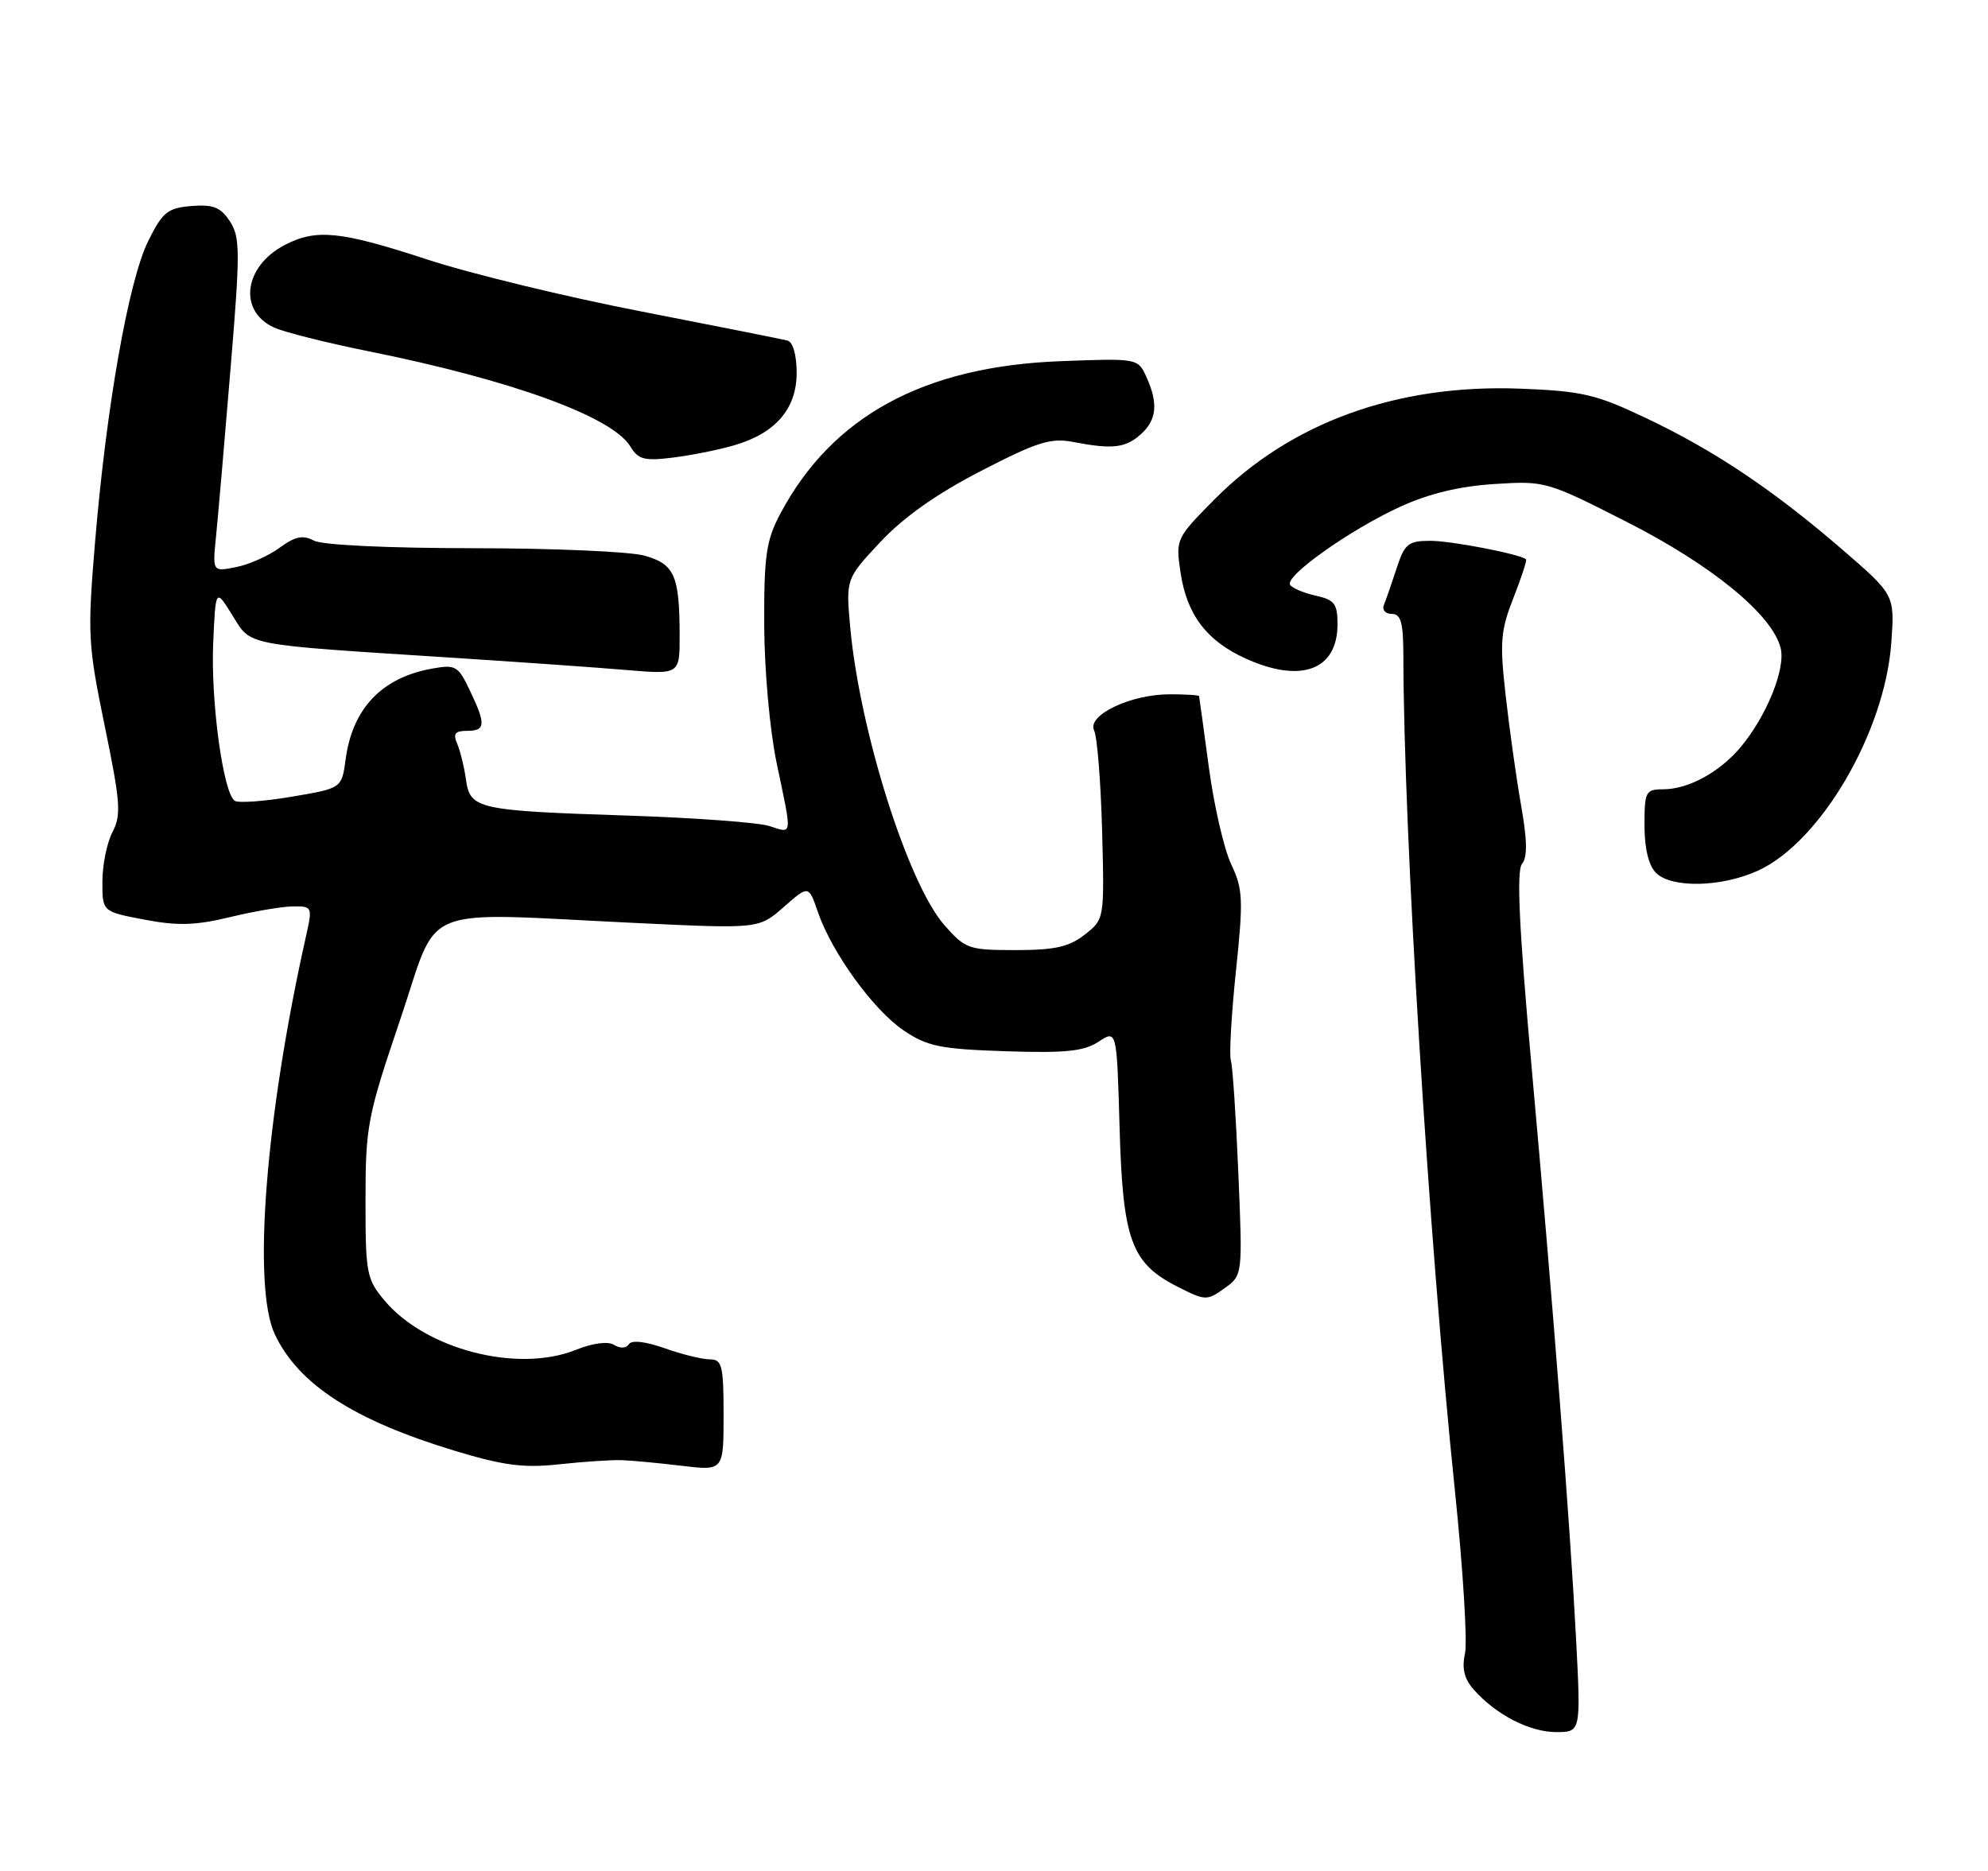 <?xml version="1.0" encoding="UTF-8" standalone="no"?>
<!DOCTYPE svg PUBLIC "-//W3C//DTD SVG 1.1//EN" "http://www.w3.org/Graphics/SVG/1.1/DTD/svg11.dtd" >
<svg xmlns="http://www.w3.org/2000/svg" xmlns:xlink="http://www.w3.org/1999/xlink" version="1.1" viewBox="0 0 272 256">
 <g >
 <path fill="currentColor"
d=" M 215.64 224.25 C 214.81 208.34 212.55 179.31 209.51 145.50 C 207.84 126.92 207.48 119.13 208.24 118.21 C 209.00 117.30 208.96 114.98 208.12 110.21 C 207.47 106.52 206.52 99.76 206.01 95.19 C 205.18 87.87 205.31 86.29 207.07 81.81 C 208.17 79.02 208.94 76.64 208.79 76.52 C 207.84 75.79 198.57 74.00 195.72 74.00 C 192.67 74.00 192.19 74.39 191.09 77.75 C 190.42 79.81 189.64 82.06 189.35 82.75 C 189.06 83.44 189.54 84.00 190.42 84.00 C 191.68 84.00 192.00 85.18 192.01 89.75 C 192.05 114.08 195.45 169.10 199.06 203.94 C 200.17 214.63 200.79 224.67 200.44 226.26 C 199.99 228.31 200.34 229.73 201.66 231.21 C 204.69 234.63 209.29 236.99 212.90 237.00 C 216.30 237.00 216.30 237.00 215.64 224.25 Z  M 85.00 199.79 C 86.38 199.83 90.09 200.18 93.25 200.56 C 99.00 201.25 99.00 201.25 99.00 193.62 C 99.00 186.84 98.79 186.00 97.13 186.00 C 96.09 186.00 93.31 185.32 90.95 184.48 C 88.30 183.55 86.41 183.33 86.04 183.93 C 85.69 184.49 84.87 184.54 84.04 184.03 C 83.18 183.49 81.15 183.76 78.76 184.71 C 70.81 187.89 58.25 184.65 52.63 177.97 C 50.15 175.02 50.00 174.24 50.01 164.17 C 50.01 154.09 50.28 152.73 54.76 139.50 C 60.21 123.39 56.63 124.85 87.17 126.30 C 103.83 127.09 103.83 127.09 107.24 124.10 C 110.64 121.11 110.64 121.11 111.91 124.81 C 113.83 130.37 119.49 138.19 123.65 141.00 C 126.88 143.18 128.64 143.54 137.57 143.84 C 145.78 144.11 148.30 143.85 150.30 142.54 C 152.80 140.90 152.80 140.90 153.18 154.20 C 153.61 169.63 154.76 172.82 161.04 176.02 C 164.90 177.99 165.13 178.00 167.53 176.28 C 170.02 174.50 170.02 174.50 169.43 160.50 C 169.11 152.80 168.65 145.88 168.41 145.12 C 168.16 144.36 168.48 138.85 169.10 132.88 C 170.13 123.08 170.06 121.65 168.46 118.27 C 167.48 116.21 166.10 110.24 165.40 105.01 C 164.70 99.78 164.09 95.39 164.06 95.25 C 164.03 95.11 162.22 95.00 160.03 95.00 C 154.67 95.00 148.68 97.87 149.70 99.95 C 150.12 100.80 150.61 106.96 150.79 113.63 C 151.11 125.77 151.11 125.77 148.42 127.88 C 146.28 129.56 144.34 130.00 138.97 130.00 C 132.52 130.00 132.07 129.84 129.21 126.58 C 124.23 120.92 117.63 100.03 116.33 85.85 C 115.73 79.21 115.73 79.21 120.45 74.16 C 123.60 70.79 128.15 67.57 134.20 64.45 C 141.95 60.45 143.77 59.88 146.87 60.48 C 152.22 61.51 154.01 61.30 156.11 59.40 C 158.28 57.44 158.49 55.17 156.84 51.55 C 155.69 49.03 155.63 49.02 145.09 49.42 C 126.39 50.13 113.85 56.95 106.77 70.28 C 104.83 73.93 104.53 75.98 104.56 85.50 C 104.59 91.80 105.32 99.92 106.28 104.50 C 108.41 114.62 108.47 114.05 105.25 113.02 C 103.74 112.54 95.08 111.90 86.00 111.60 C 65.26 110.92 64.32 110.71 63.75 106.65 C 63.51 104.92 62.96 102.71 62.55 101.75 C 61.96 100.40 62.26 100.00 63.89 100.00 C 66.45 100.00 66.51 99.13 64.28 94.46 C 62.67 91.08 62.34 90.90 59.03 91.50 C 52.21 92.75 48.22 96.96 47.29 103.89 C 46.76 107.86 46.76 107.86 39.92 109.01 C 36.16 109.65 32.65 109.90 32.13 109.58 C 30.55 108.60 28.82 95.98 29.17 88.00 C 29.50 80.50 29.50 80.50 31.79 84.18 C 34.42 88.41 33.04 88.14 61.50 89.97 C 70.85 90.57 81.76 91.34 85.75 91.68 C 93.00 92.29 93.00 92.29 92.99 86.90 C 92.97 78.71 92.28 77.17 88.14 76.02 C 86.14 75.47 75.58 75.01 64.68 75.01 C 52.98 75.00 44.08 74.58 42.94 73.97 C 41.45 73.17 40.38 73.39 38.25 74.95 C 36.74 76.06 34.05 77.26 32.28 77.60 C 29.07 78.24 29.07 78.24 29.56 73.37 C 29.83 70.69 30.72 60.44 31.53 50.59 C 32.88 34.40 32.87 32.45 31.45 30.28 C 30.18 28.35 29.17 27.95 26.19 28.19 C 22.93 28.46 22.24 29.02 20.27 33.00 C 17.60 38.40 14.57 55.52 13.02 74.00 C 11.95 86.82 12.02 88.10 14.33 99.35 C 16.48 109.77 16.61 111.53 15.39 113.85 C 14.63 115.31 14.01 118.35 14.01 120.62 C 14.00 124.74 14.00 124.74 19.75 125.83 C 24.30 126.70 26.75 126.63 31.50 125.48 C 34.80 124.68 38.69 124.02 40.14 124.02 C 42.71 124.00 42.76 124.11 41.89 128.00 C 36.33 152.76 34.50 176.04 37.61 182.59 C 40.86 189.44 48.41 194.32 62.19 198.50 C 68.90 200.53 71.65 200.89 76.50 200.36 C 79.80 200.00 83.62 199.75 85.00 199.79 Z  M 240.51 119.14 C 249.08 115.24 257.89 100.19 258.77 87.94 C 259.24 81.39 259.24 81.39 252.06 75.19 C 242.58 67.01 234.58 61.65 225.20 57.20 C 218.37 53.95 216.47 53.51 208.01 53.18 C 191.12 52.53 176.56 57.81 166.11 68.39 C 160.89 73.67 160.84 73.78 161.53 78.38 C 162.39 84.11 165.10 87.69 170.42 90.10 C 178.00 93.55 183.00 91.69 183.00 85.42 C 183.00 82.61 182.59 82.07 180.01 81.50 C 178.37 81.14 176.79 80.47 176.51 80.01 C 175.77 78.82 184.75 72.46 191.59 69.33 C 195.50 67.54 199.69 66.53 204.45 66.23 C 211.40 65.78 211.65 65.85 222.65 71.45 C 234.26 77.36 242.49 84.11 243.63 88.67 C 244.34 91.49 241.70 98.01 238.13 102.26 C 235.25 105.68 230.98 108.00 227.55 108.00 C 225.16 108.00 225.00 108.31 225.00 112.93 C 225.00 116.08 225.57 118.43 226.57 119.43 C 228.69 121.55 235.51 121.41 240.51 119.14 Z  M 100.38 60.95 C 106.09 59.31 109.00 55.95 109.00 51.01 C 109.00 48.60 108.49 46.80 107.75 46.60 C 107.06 46.42 98.09 44.63 87.81 42.63 C 77.53 40.64 64.31 37.43 58.43 35.50 C 46.59 31.62 43.29 31.28 38.98 33.51 C 33.36 36.42 32.55 42.56 37.49 44.81 C 38.88 45.45 44.63 46.89 50.26 48.03 C 69.98 51.99 83.79 57.01 86.26 61.11 C 87.31 62.87 88.18 63.09 92.00 62.62 C 94.47 62.32 98.24 61.57 100.38 60.95 Z "/>
</g>
</svg>